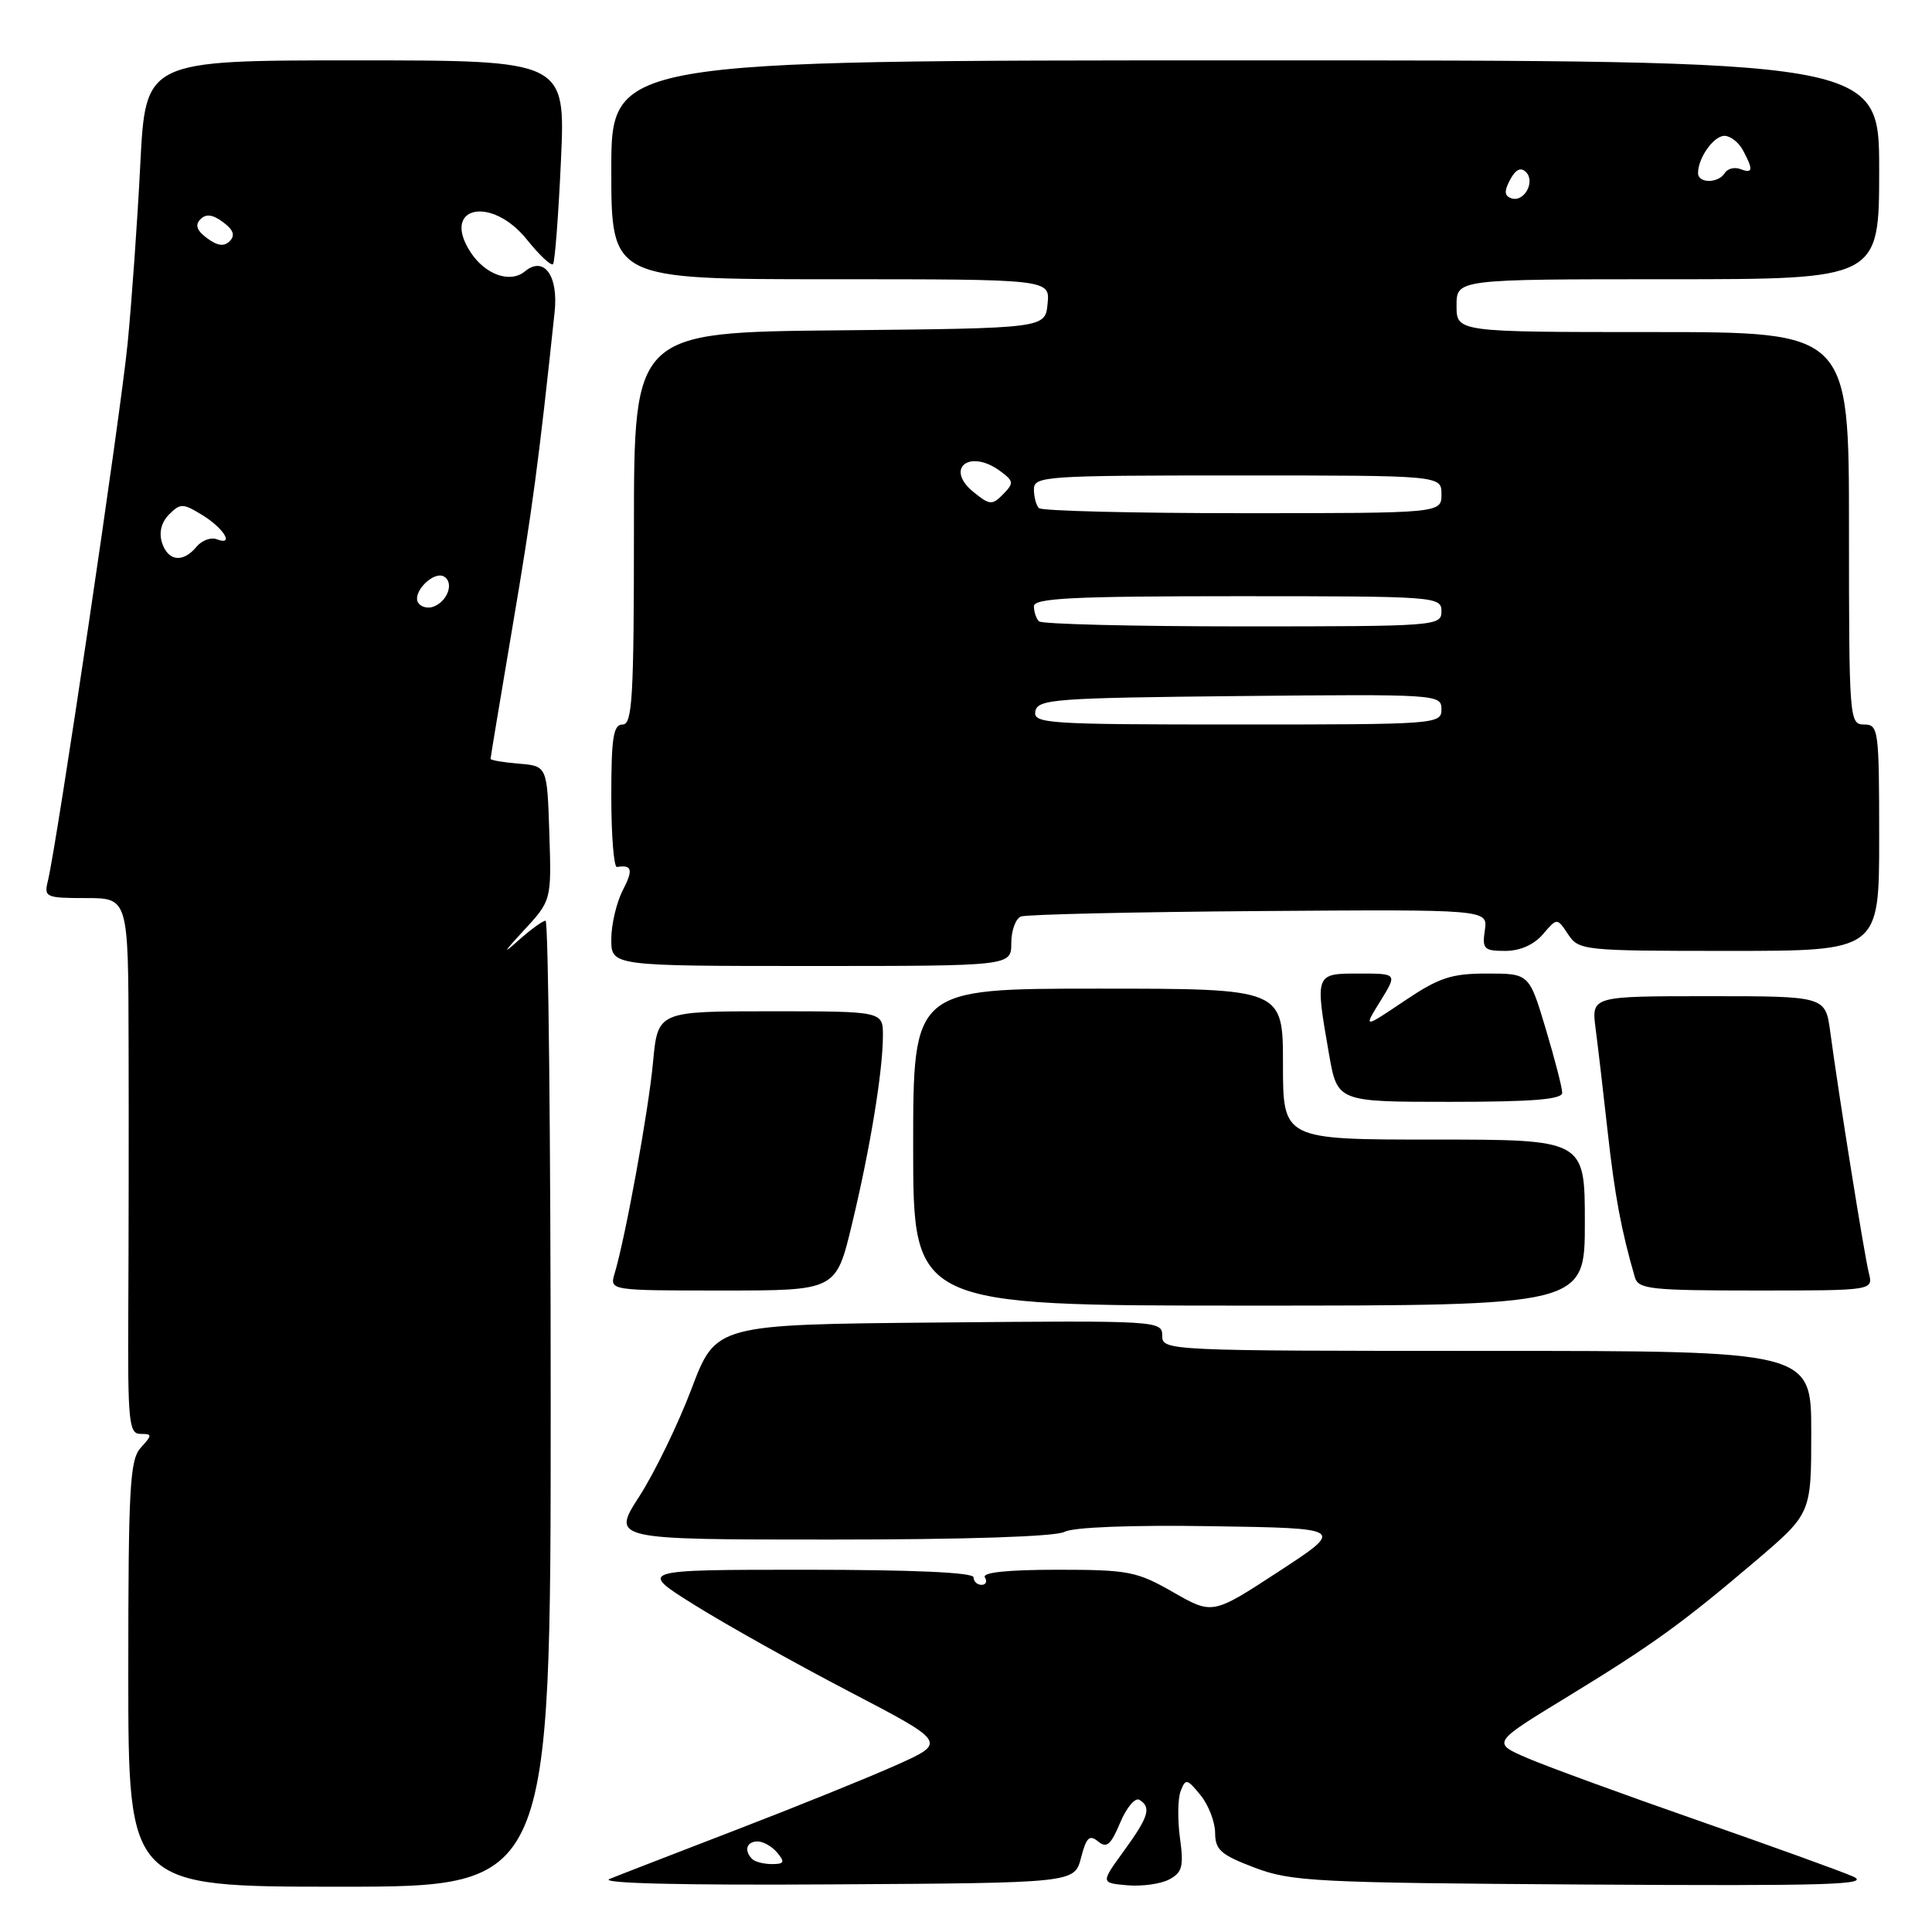 <?xml version="1.0" encoding="UTF-8" standalone="no"?>
<!DOCTYPE svg PUBLIC "-//W3C//DTD SVG 1.1//EN" "http://www.w3.org/Graphics/SVG/1.1/DTD/svg11.dtd" >
<svg xmlns="http://www.w3.org/2000/svg" xmlns:xlink="http://www.w3.org/1999/xlink" version="1.1" viewBox="0 0 256 256">
 <g >
 <path fill="currentColor"
d=" M 72.97 186.00 C 72.97 150.80 72.66 122.00 72.29 122.00 C 71.91 122.00 70.23 123.23 68.55 124.74 C 66.53 126.56 66.78 126.11 69.29 123.41 C 73.08 119.33 73.08 119.33 72.79 110.42 C 72.50 101.50 72.50 101.50 68.75 101.19 C 66.69 101.02 65.00 100.73 65.00 100.55 C 65.00 100.36 66.33 92.40 67.94 82.86 C 70.52 67.69 71.39 61.15 73.49 41.35 C 74.01 36.51 72.07 33.87 69.55 35.96 C 67.61 37.57 64.31 36.41 62.36 33.43 C 58.39 27.36 65.08 25.85 69.82 31.75 C 71.47 33.81 73.03 35.27 73.28 35.00 C 73.52 34.73 74.00 28.54 74.33 21.25 C 74.93 8.00 74.93 8.00 47.11 8.00 C 19.29 8.00 19.29 8.00 18.59 21.75 C 18.21 29.31 17.45 40.00 16.91 45.50 C 15.99 54.94 7.53 111.92 6.34 116.75 C 5.81 118.88 6.08 119.00 11.39 119.00 C 17.00 119.00 17.00 119.00 17.04 138.25 C 17.07 148.84 17.05 164.81 17.00 173.75 C 16.92 188.40 17.08 190.00 18.61 190.00 C 20.19 190.00 20.20 190.13 18.65 191.83 C 17.20 193.44 17.00 197.02 17.00 221.83 C 17.00 250.00 17.00 250.00 44.99 250.00 C 72.97 250.00 72.97 250.00 72.97 186.00 Z  M 143.24 246.17 C 143.94 243.46 144.36 243.06 145.50 244.00 C 146.64 244.94 147.19 244.47 148.43 241.51 C 149.27 239.50 150.42 238.14 150.98 238.49 C 152.59 239.48 152.22 240.72 148.92 245.26 C 145.84 249.50 145.84 249.50 149.38 249.81 C 151.32 249.98 153.82 249.63 154.94 249.03 C 156.66 248.11 156.87 247.30 156.35 243.53 C 156.02 241.10 156.06 238.30 156.45 237.31 C 157.09 235.64 157.30 235.69 159.07 237.86 C 160.13 239.16 161.00 241.41 161.01 242.86 C 161.02 245.12 161.77 245.78 166.26 247.48 C 171.11 249.32 174.38 249.48 210.00 249.71 C 242.49 249.91 248.03 249.74 245.50 248.63 C 243.85 247.91 234.57 244.56 224.88 241.18 C 215.19 237.80 205.11 234.12 202.47 232.99 C 197.68 230.94 197.68 230.94 207.40 225.01 C 218.92 217.98 222.81 215.18 232.63 206.83 C 240.00 200.55 240.00 200.55 240.00 189.77 C 240.00 179.00 240.00 179.00 197.00 179.00 C 154.56 179.00 154.00 178.97 154.00 176.99 C 154.00 175.00 153.49 174.97 124.43 175.24 C 94.86 175.50 94.86 175.50 91.64 184.00 C 89.87 188.68 86.76 195.09 84.73 198.25 C 81.02 204.00 81.02 204.00 110.08 204.00 C 127.97 204.00 139.87 203.61 141.04 202.98 C 142.20 202.36 149.93 202.06 160.58 202.23 C 178.21 202.50 178.21 202.50 169.44 208.23 C 160.67 213.96 160.67 213.96 155.46 210.98 C 150.62 208.21 149.54 208.00 140.07 208.00 C 133.53 208.00 130.10 208.36 130.50 209.00 C 130.84 209.55 130.64 210.00 130.06 210.00 C 129.48 210.00 129.00 209.55 129.00 209.00 C 129.00 208.36 120.93 208.00 106.78 208.00 C 84.55 208.00 84.55 208.00 92.03 212.67 C 96.14 215.24 105.34 220.39 112.47 224.11 C 125.45 230.88 125.45 230.88 118.84 233.85 C 115.21 235.48 105.67 239.34 97.64 242.43 C 89.62 245.52 82.02 248.46 80.77 248.97 C 79.33 249.55 90.19 249.82 110.44 249.69 C 142.37 249.50 142.37 249.50 143.24 246.17 Z  M 210.00 162.00 C 210.00 151.00 210.00 151.00 190.00 151.00 C 170.00 151.00 170.00 151.00 170.00 141.00 C 170.00 131.00 170.00 131.00 145.50 131.00 C 121.00 131.00 121.00 131.00 121.00 152.00 C 121.00 173.00 121.00 173.00 165.50 173.00 C 210.00 173.00 210.00 173.00 210.00 162.00 Z  M 112.88 162.25 C 115.30 152.21 116.98 141.96 116.99 137.25 C 117.00 134.00 117.00 134.00 102.08 134.00 C 87.16 134.00 87.16 134.00 86.53 140.75 C 85.94 147.14 82.89 163.89 81.44 168.75 C 80.77 171.00 80.77 171.00 95.77 171.00 C 110.78 171.00 110.78 171.00 112.88 162.25 Z  M 247.63 168.68 C 247.03 166.29 243.66 145.22 242.52 136.75 C 241.88 132.00 241.88 132.00 226.38 132.00 C 210.88 132.00 210.88 132.00 211.42 136.25 C 211.73 138.59 212.45 144.78 213.03 150.00 C 213.96 158.38 214.83 163.07 216.63 169.25 C 217.08 170.82 218.73 171.00 232.68 171.00 C 248.22 171.00 248.22 171.00 247.63 168.68 Z  M 207.00 144.80 C 207.00 144.13 206.01 140.31 204.81 136.30 C 202.62 129.00 202.62 129.00 197.05 129.00 C 192.29 129.00 190.68 129.54 186.07 132.64 C 180.66 136.28 180.66 136.28 182.91 132.64 C 185.16 129.00 185.16 129.00 180.08 129.00 C 174.23 129.00 174.24 128.97 176.10 139.67 C 177.21 146.00 177.21 146.00 192.10 146.00 C 203.05 146.00 207.00 145.68 207.00 144.80 Z  M 134.00 124.97 C 134.00 123.30 134.58 121.71 135.29 121.44 C 136.01 121.17 150.22 120.84 166.87 120.72 C 197.15 120.50 197.15 120.50 196.75 123.25 C 196.38 125.75 196.63 126.00 199.45 126.00 C 201.41 126.00 203.25 125.19 204.44 123.80 C 206.32 121.60 206.32 121.60 207.78 123.80 C 209.21 125.94 209.75 126.00 229.12 126.00 C 249.00 126.00 249.00 126.00 249.00 111.00 C 249.00 96.67 248.91 96.00 247.00 96.00 C 245.05 96.00 245.00 95.33 245.00 70.00 C 245.00 44.00 245.00 44.00 219.00 44.00 C 193.00 44.00 193.00 44.00 193.00 40.50 C 193.00 37.00 193.00 37.00 221.00 37.00 C 249.00 37.00 249.00 37.00 249.00 22.50 C 249.00 8.00 249.00 8.00 165.00 8.00 C 81.00 8.00 81.00 8.00 81.00 22.50 C 81.00 37.00 81.00 37.00 110.06 37.00 C 139.13 37.00 139.13 37.00 138.81 40.25 C 138.50 43.50 138.50 43.50 111.25 43.77 C 84.00 44.03 84.00 44.03 84.00 70.02 C 84.00 92.45 83.79 96.00 82.50 96.00 C 81.27 96.00 81.00 97.72 81.00 105.50 C 81.00 110.72 81.34 114.95 81.75 114.88 C 83.76 114.56 83.93 115.24 82.53 117.95 C 81.69 119.57 81.00 122.50 81.00 124.45 C 81.00 128.00 81.00 128.00 107.50 128.00 C 134.00 128.00 134.00 128.00 134.00 124.97 Z  M 55.41 79.86 C 54.57 78.49 57.49 75.57 58.86 76.41 C 60.18 77.23 59.31 79.67 57.45 80.38 C 56.69 80.67 55.77 80.44 55.41 79.86 Z  M 21.46 71.89 C 21.04 70.54 21.38 69.20 22.41 68.16 C 23.89 66.68 24.24 66.68 26.73 68.20 C 29.63 69.95 31.12 72.37 28.74 71.46 C 27.96 71.15 26.74 71.60 26.04 72.45 C 24.24 74.62 22.25 74.38 21.46 71.89 Z  M 27.45 31.57 C 26.08 30.56 25.81 29.82 26.55 29.06 C 27.30 28.30 28.17 28.41 29.55 29.43 C 30.92 30.44 31.19 31.18 30.45 31.94 C 29.70 32.70 28.83 32.59 27.45 31.57 Z  M 99.67 246.33 C 98.55 245.22 98.92 244.00 100.38 244.00 C 101.14 244.00 102.32 244.68 103.00 245.50 C 104.03 246.75 103.91 247.00 102.29 247.00 C 101.21 247.00 100.03 246.70 99.67 246.33 Z  M 137.19 94.25 C 137.50 92.64 139.72 92.48 164.26 92.23 C 190.49 91.97 191.00 92.01 191.00 93.98 C 191.00 95.96 190.41 96.00 163.93 96.00 C 138.68 96.00 136.88 95.88 137.19 94.25 Z  M 137.67 82.33 C 137.30 81.97 137.00 81.07 137.00 80.33 C 137.00 79.26 142.17 79.00 164.00 79.00 C 190.33 79.00 191.00 79.05 191.00 81.00 C 191.00 82.95 190.33 83.00 164.67 83.00 C 150.18 83.00 138.03 82.70 137.67 82.33 Z  M 137.67 67.33 C 137.30 66.97 137.00 65.84 137.00 64.83 C 137.00 63.10 138.48 63.00 164.00 63.00 C 191.00 63.00 191.00 63.00 191.00 65.50 C 191.00 68.00 191.00 68.00 164.67 68.00 C 150.18 68.00 138.03 67.70 137.67 67.33 Z  M 129.01 65.21 C 125.12 62.06 128.49 59.42 132.56 62.44 C 134.33 63.75 134.36 64.02 132.92 65.49 C 131.47 66.96 131.15 66.94 129.01 65.21 Z  M 200.26 26.27 C 199.33 25.95 199.29 25.33 200.10 23.81 C 200.83 22.45 201.51 22.11 202.20 22.80 C 203.48 24.08 201.94 26.86 200.26 26.27 Z  M 225.00 22.93 C 225.00 20.92 227.07 18.00 228.50 18.00 C 229.29 18.00 230.40 18.87 230.96 19.93 C 232.35 22.52 232.27 23.04 230.60 22.40 C 229.83 22.11 228.91 22.34 228.54 22.93 C 227.69 24.32 225.00 24.32 225.00 22.93 Z "/>
</g>
</svg>